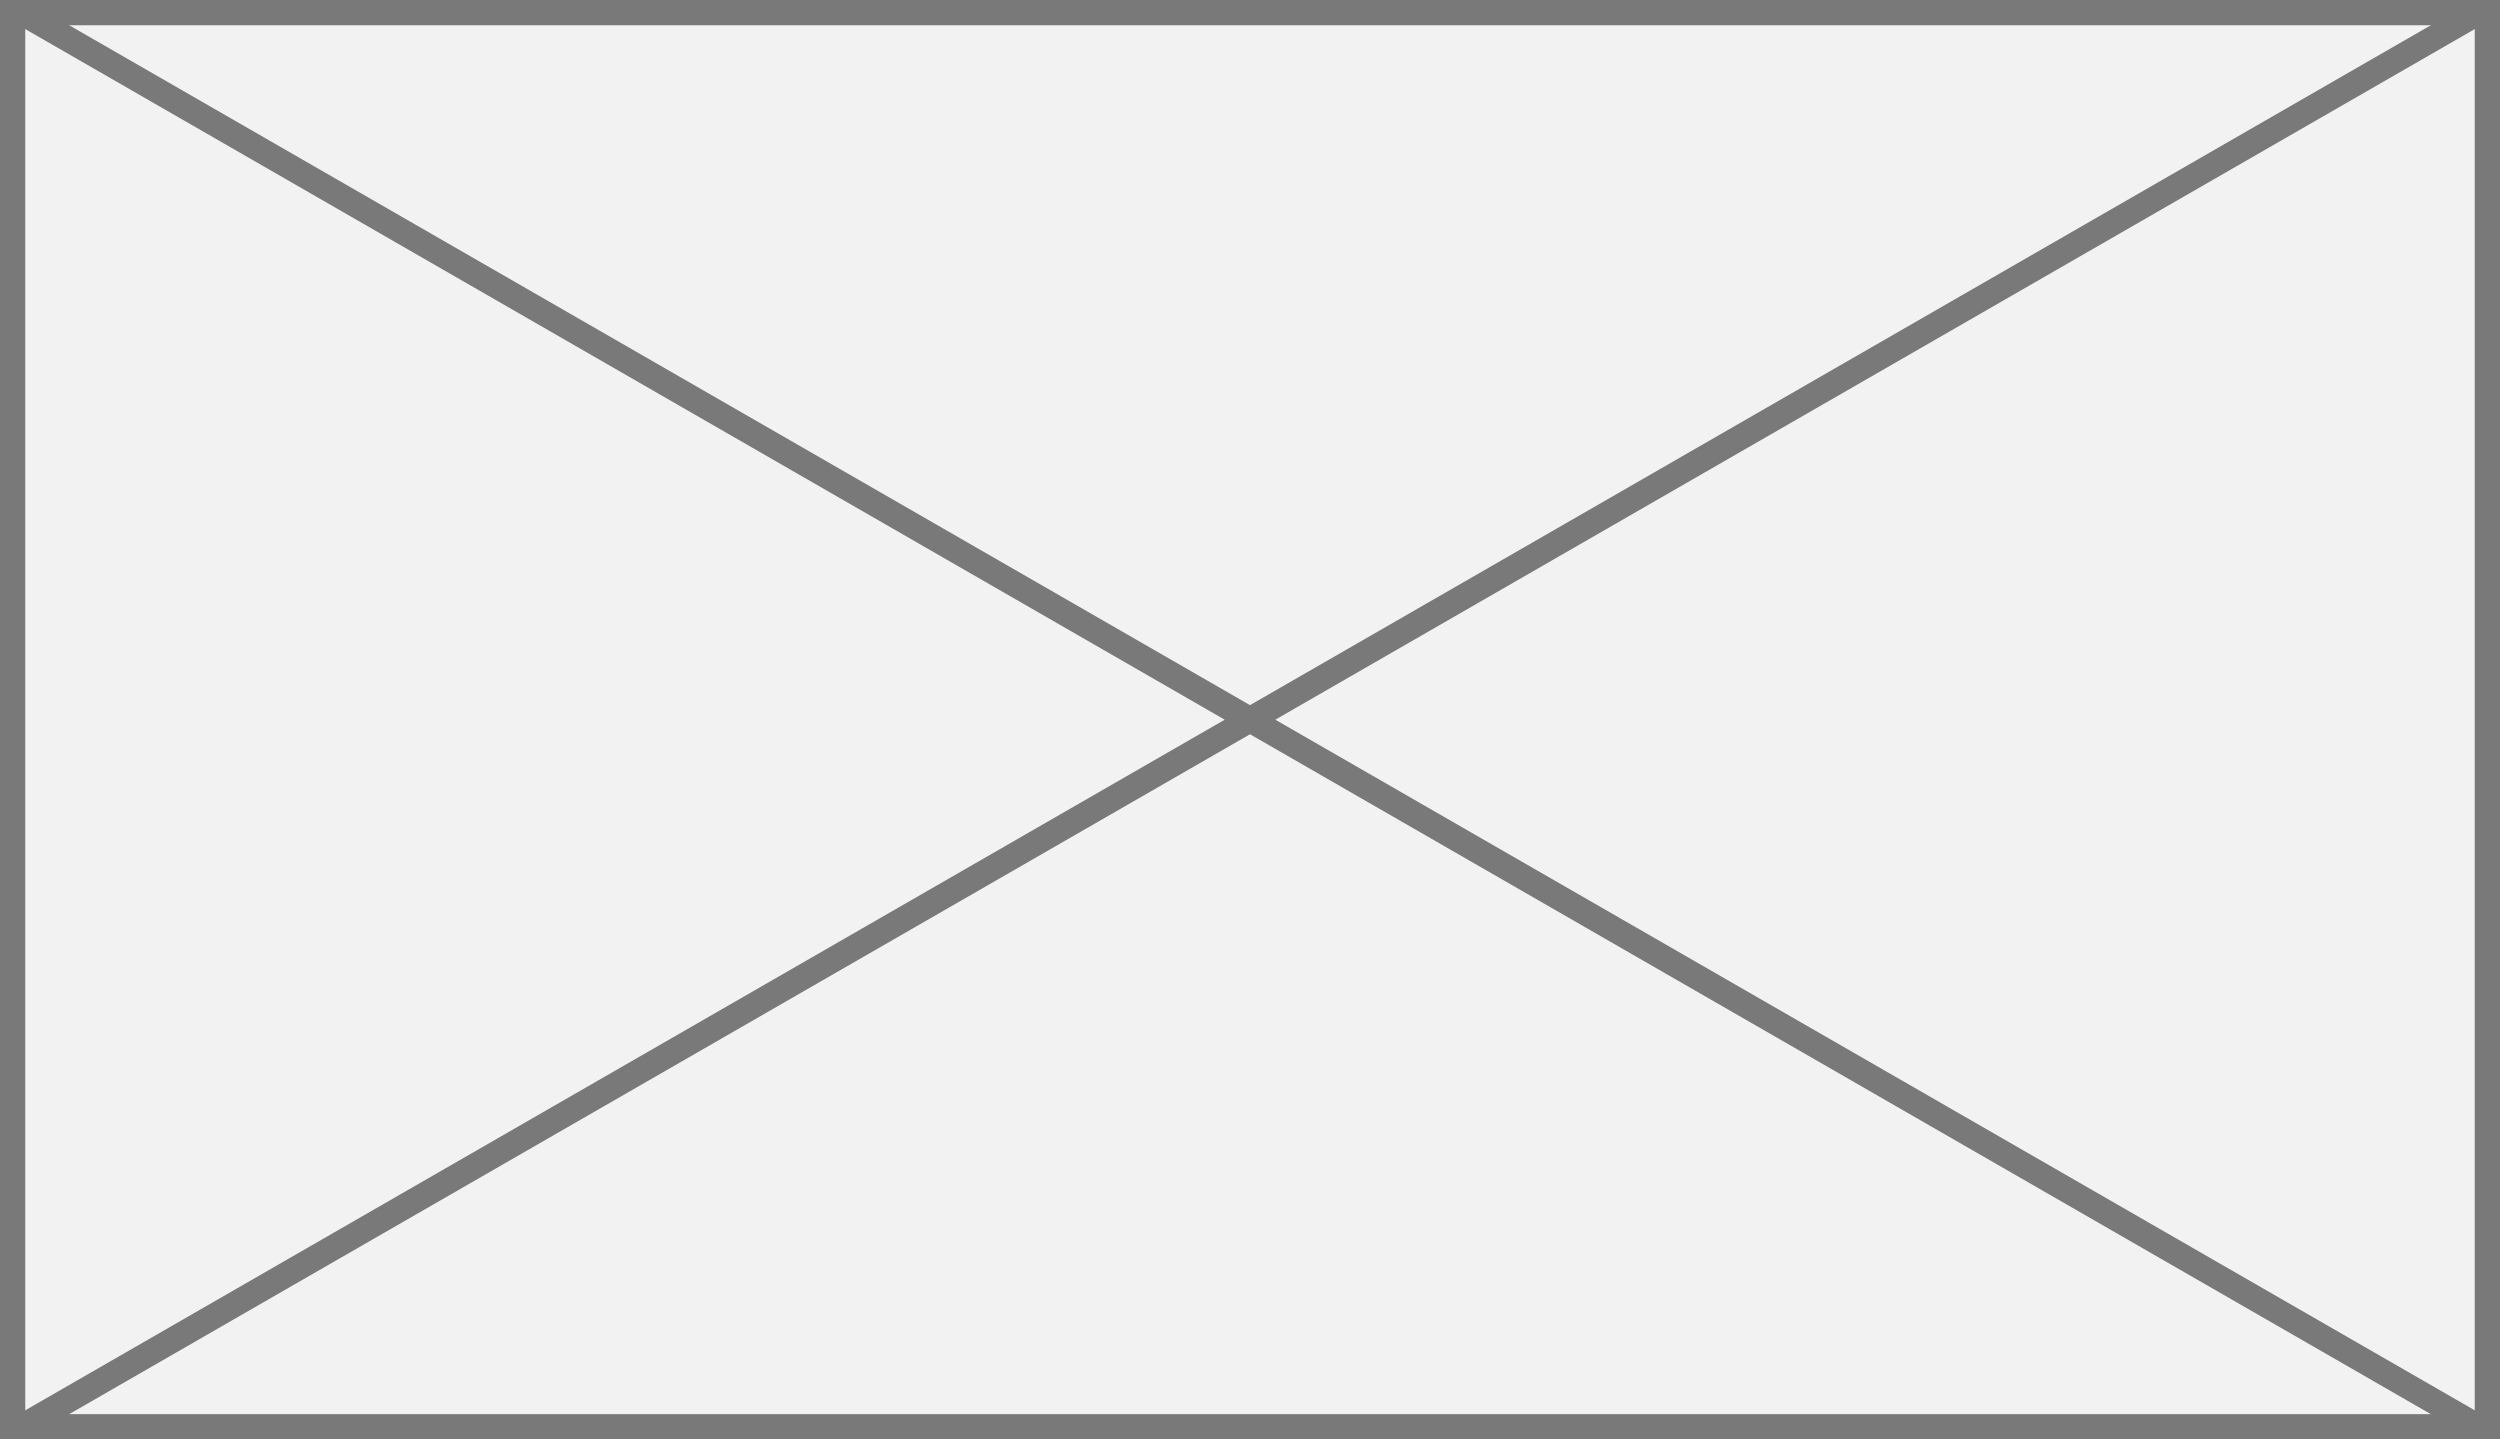 ﻿<?xml version="1.0" encoding="utf-8"?>
<svg version="1.1" xmlns:xlink="http://www.w3.org/1999/xlink" width="99px" height="57px" xmlns="http://www.w3.org/2000/svg">
  <rect width="100%" height="100%" fill="#333333" stroke="none"/>
  <g transform="matrix(1 0 0 1 -454 -217 )">
    <path d="M 454.5 217.5  L 552.5 217.5  L 552.5 273.5  L 454.5 273.5  L 454.5 217.5  Z " fill-rule="nonzero" fill="#f2f2f2" stroke="none" />
    <path d="M 454.5 217.5  L 552.5 217.5  L 552.5 273.5  L 454.5 273.5  L 454.5 217.5  Z " stroke-width="1" stroke="#797979" fill="none" />
    <path d="M 454.753 217.433  L 552.247 273.567  M 552.247 217.433  L 454.753 273.567  " stroke-width="1" stroke="#797979" fill="none" />
  </g>
</svg>